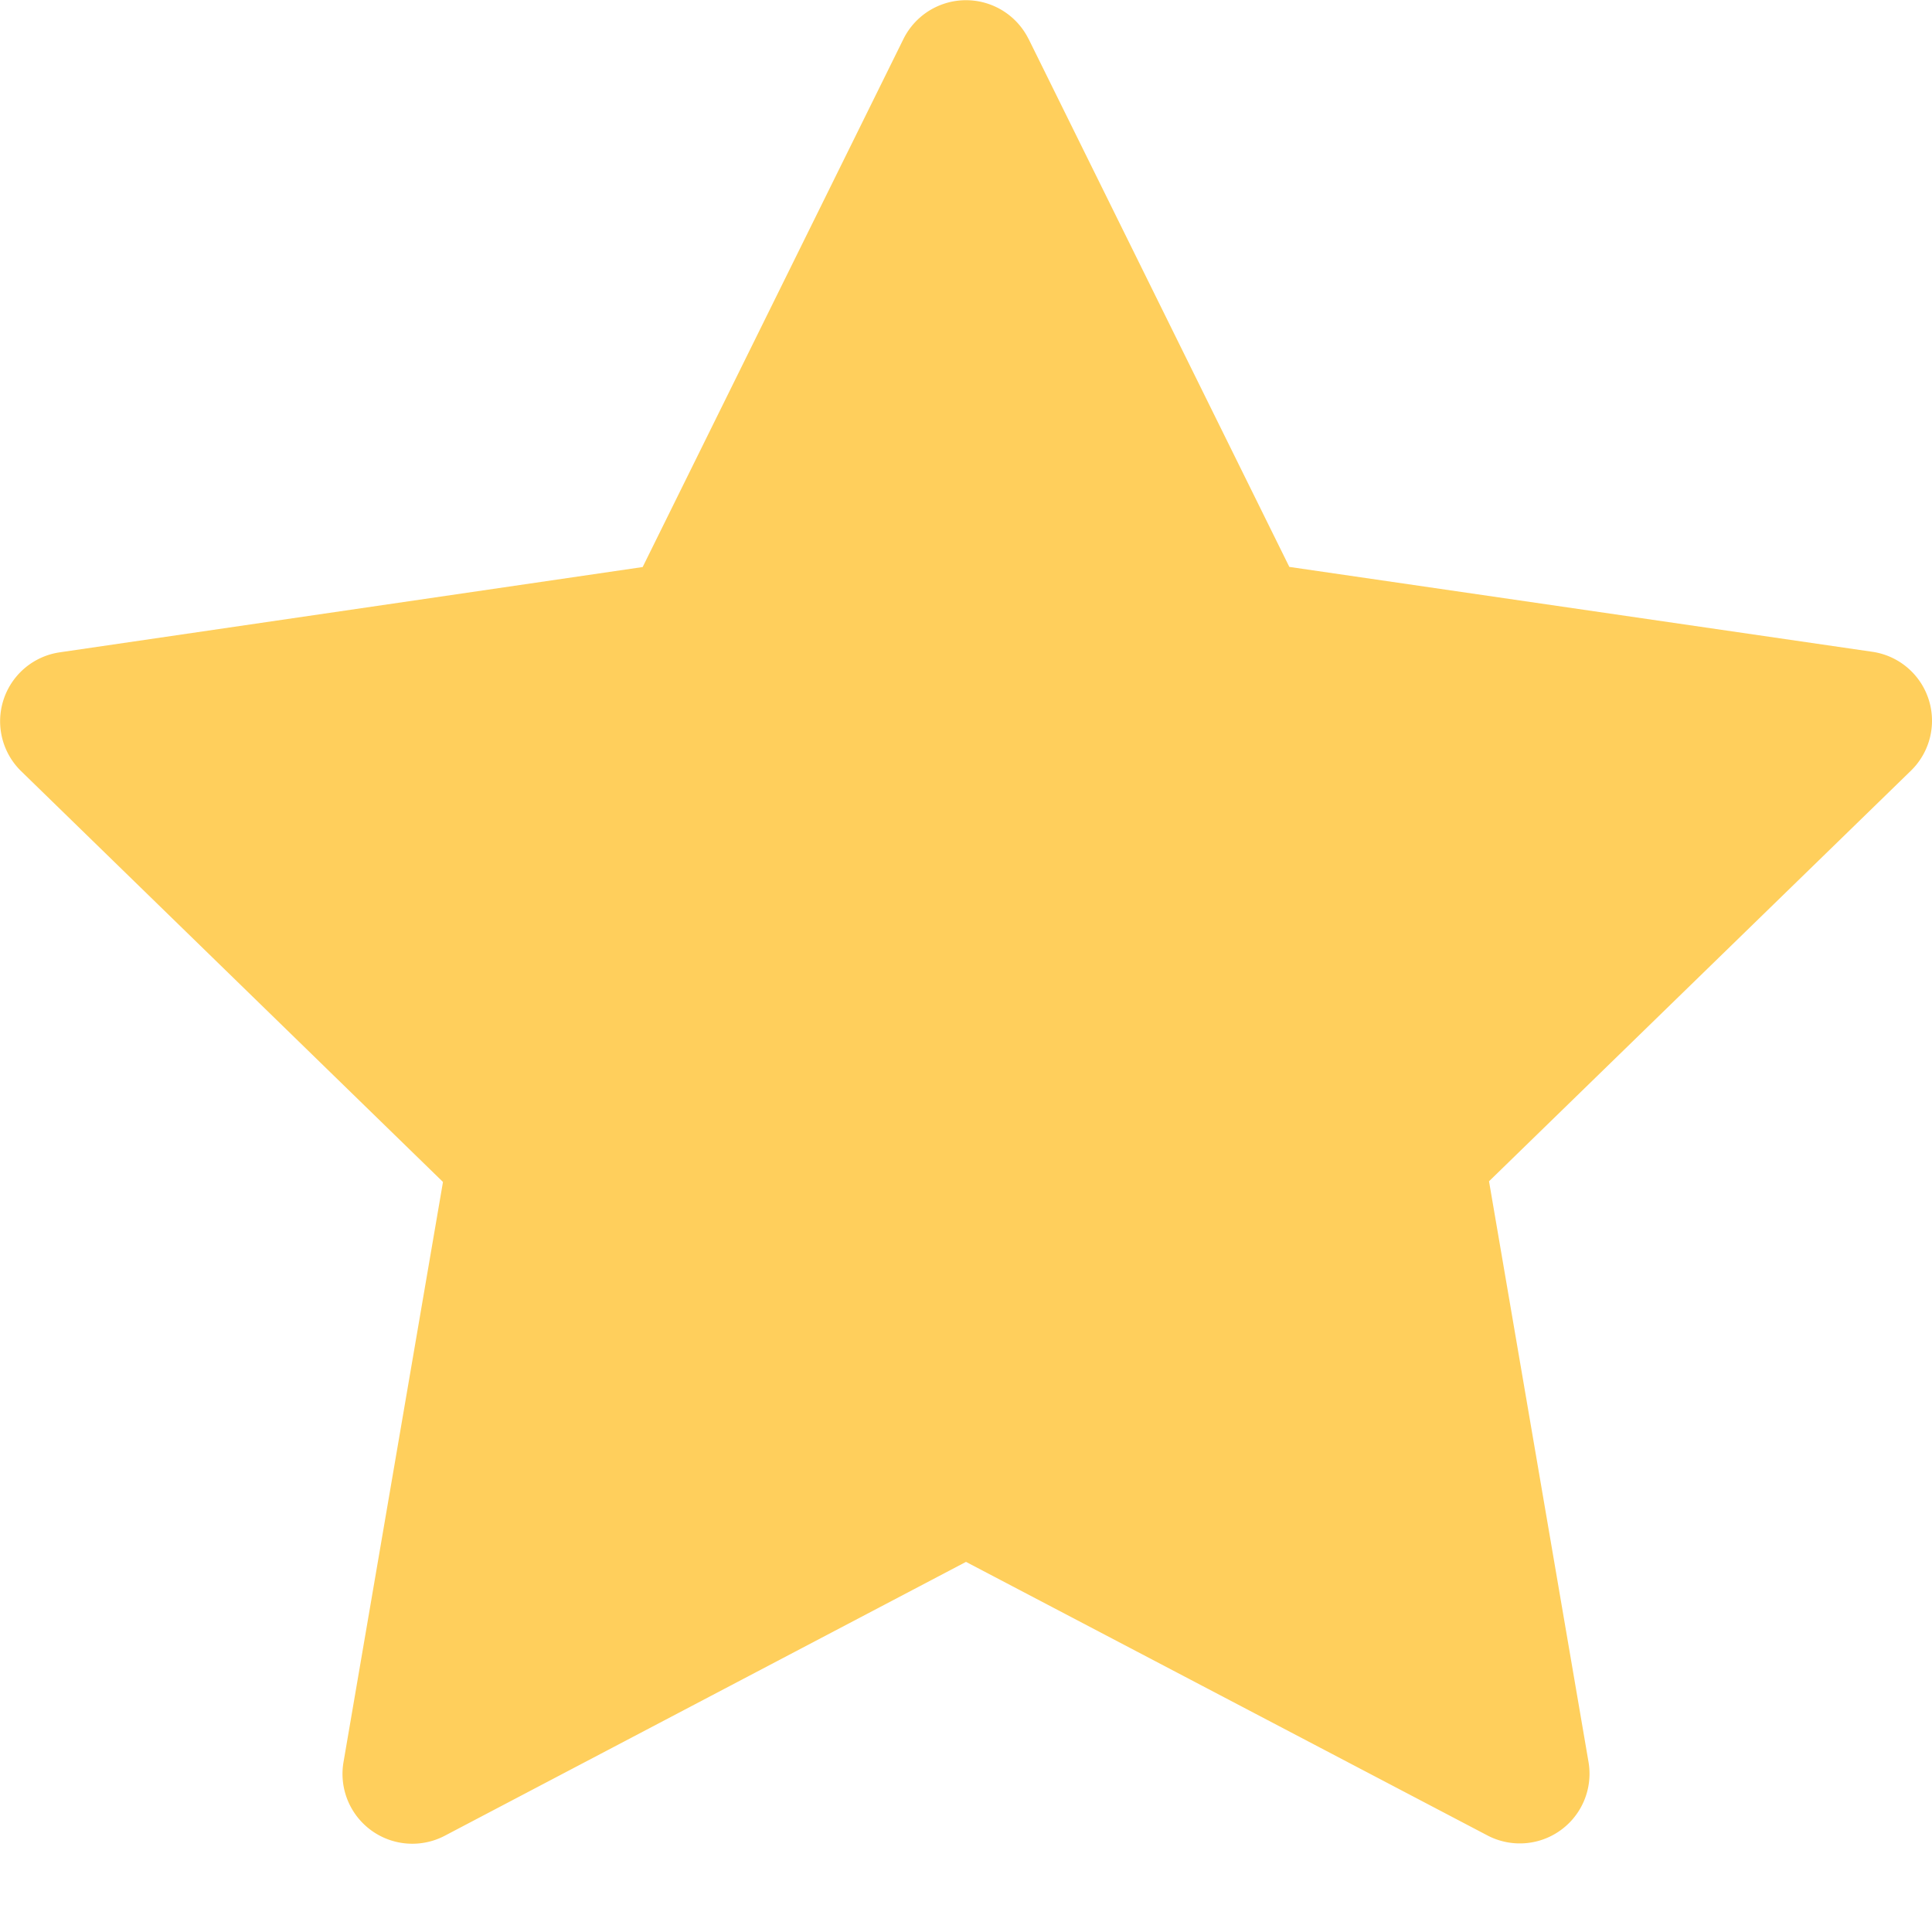 <svg xmlns="http://www.w3.org/2000/svg" width="14" height="14" viewBox="0 0 14 14">
    <path fill="#FFCF5C" fill-rule="nonzero" d="M7.453.281l1.89 3.827 4.224.615a.505.505 0 0 1 .28.862L10.79 8.56l.721 4.208a.505.505 0 0 1-.733.532L7 11.318l-3.778 1.985a.506.506 0 0 1-.733-.533l.721-4.205L.153 5.588a.505.505 0 0 1 .28-.861l4.224-.618L6.547.282a.506.506 0 0 1 .906 0z"/>
</svg>
